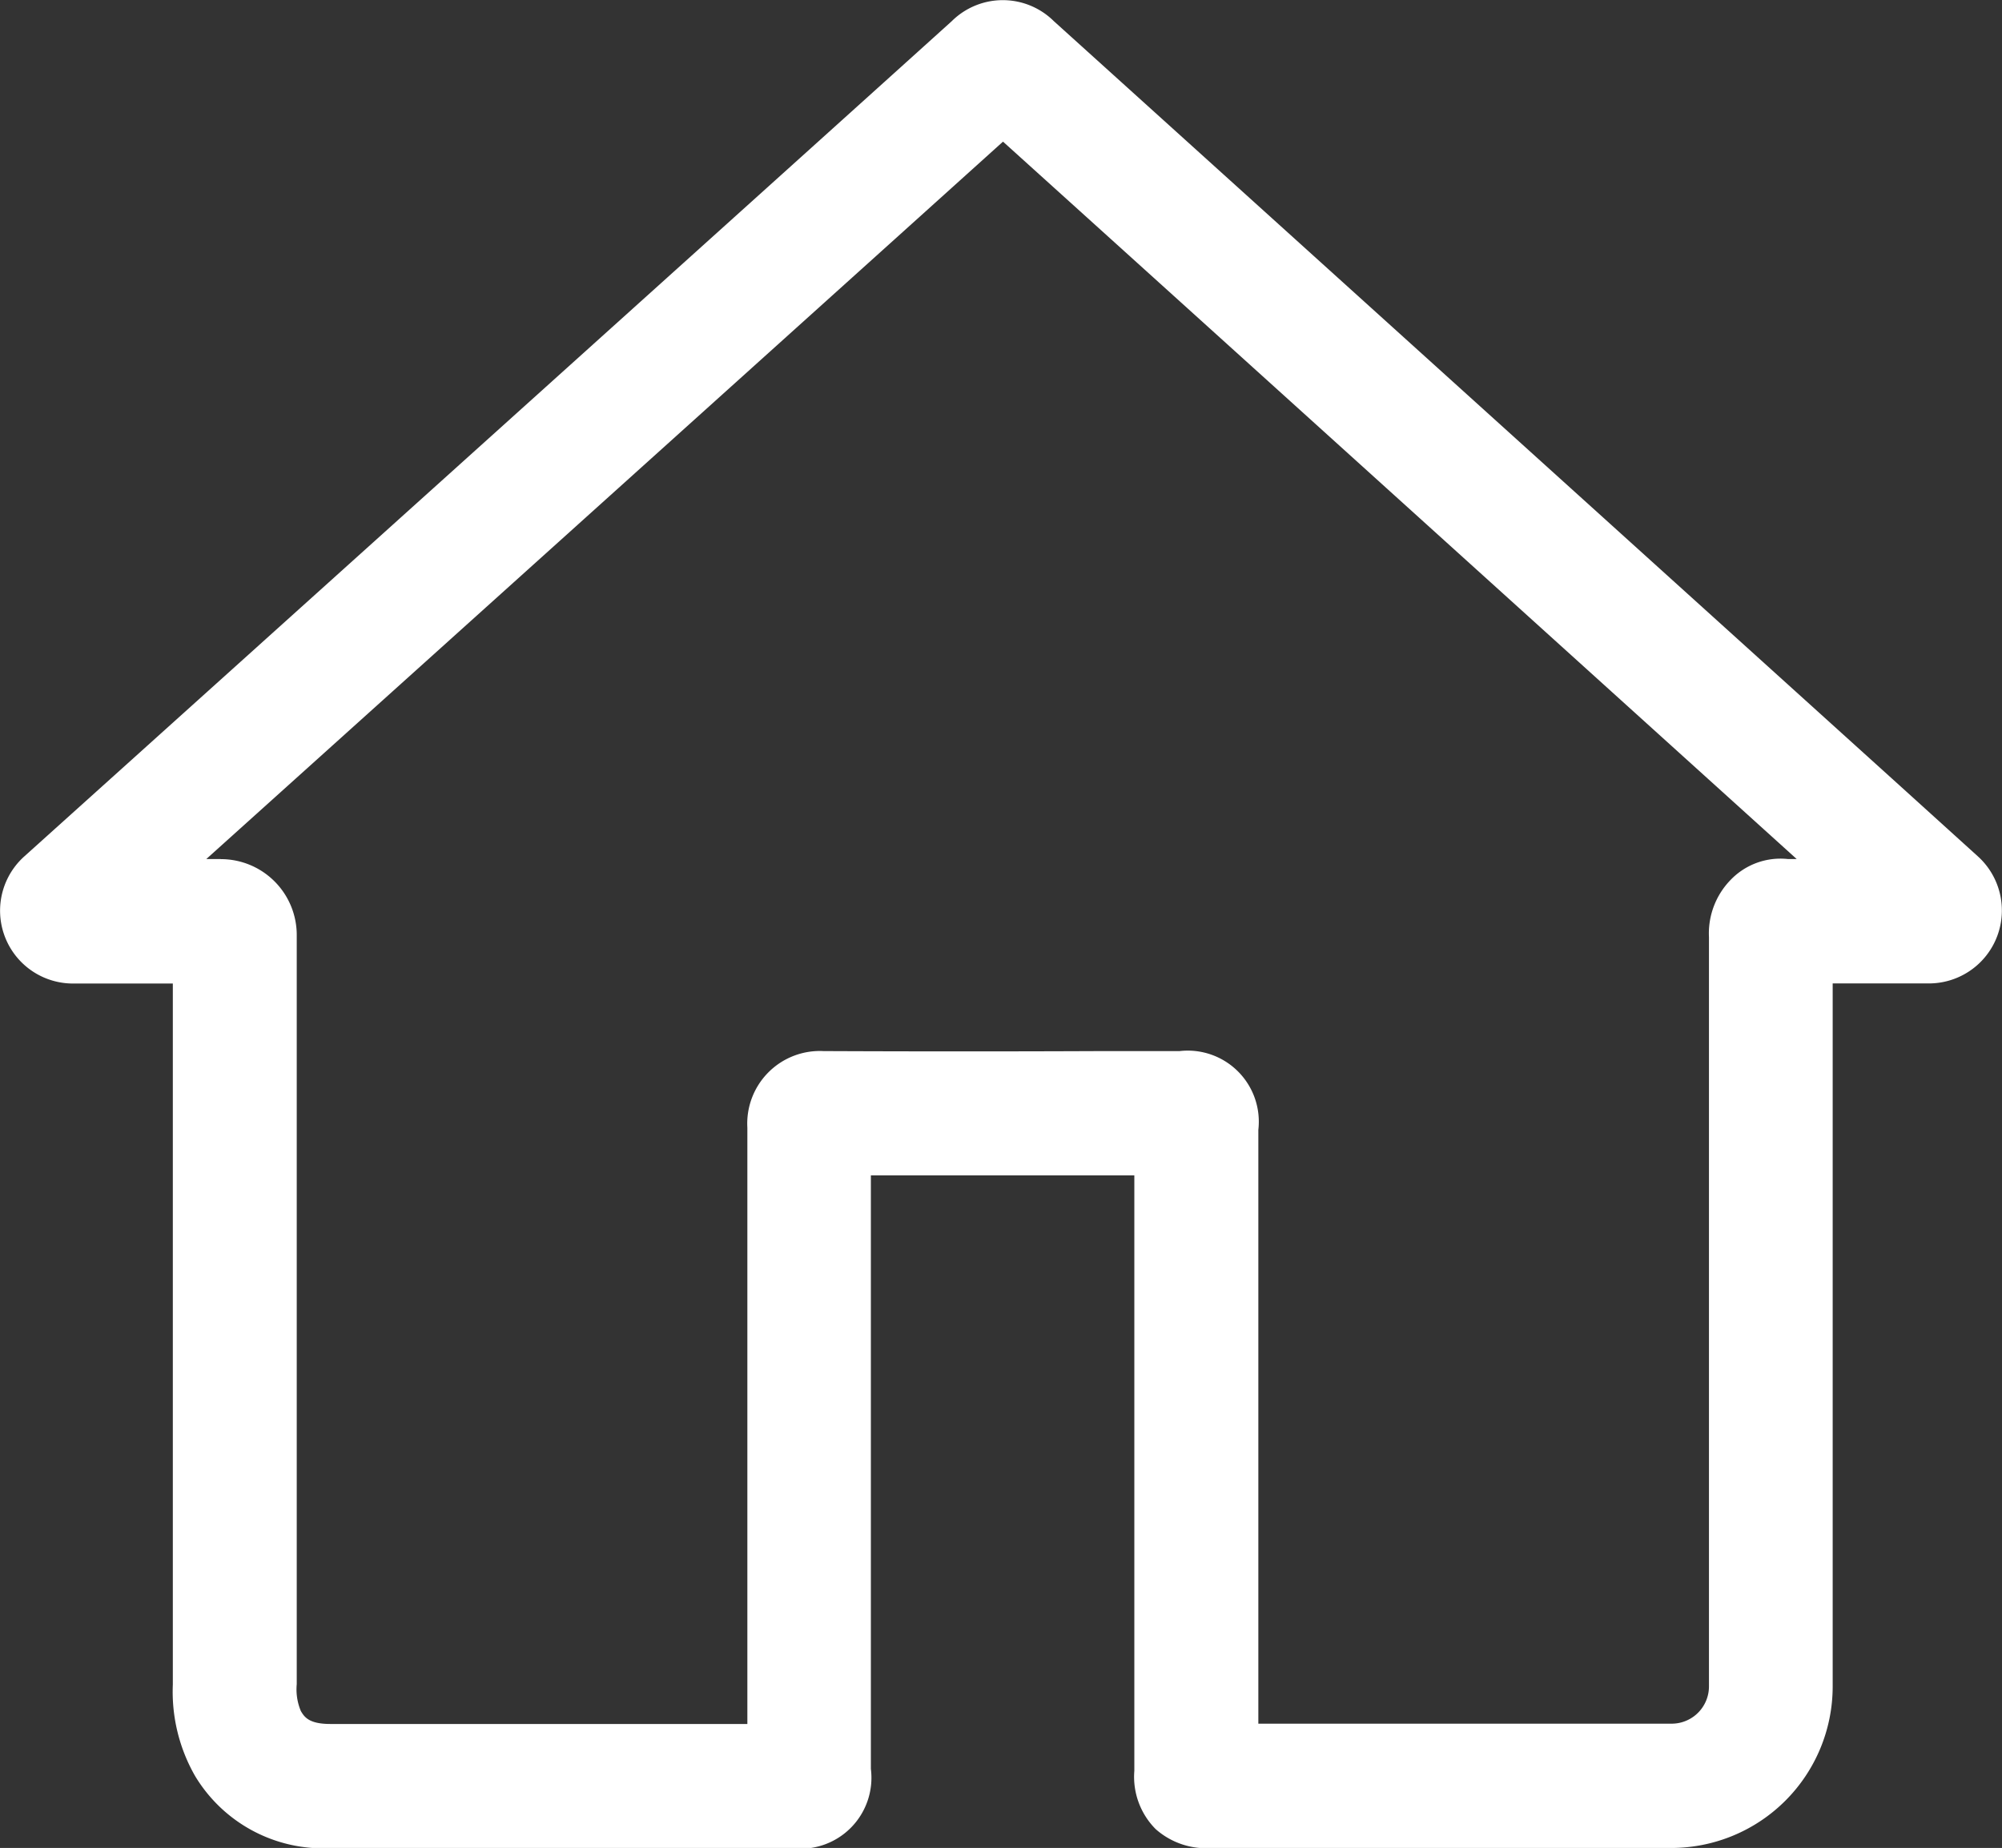 <svg xmlns="http://www.w3.org/2000/svg" width="19.97" height="18.436" viewBox="0 0 19.97 18.436">
  <rect x="0" y="0" width="19.97" height="18.436" fill="#333333" stroke="none"/>
  <path id="home" d="M4185.848,788.466a.758.758,0,0,1-.565-.188.739.739,0,0,1-.213-.581v-5.941h-.311c-.772,0-1.545,0-2.317,0q0,2.56,0,5.121v.8a.708.708,0,0,1-.792.791h-4.6a1.49,1.49,0,0,1-1.349-.72,1.692,1.692,0,0,1-.222-.912v-5.826c0-.389,0-.779,0-1.168-.345,0-.737,0-1,0h0a.727.727,0,0,1-.483-1.267c1.285-1.156,8.069-7.264,9.253-8.334a.723.723,0,0,1,1.018,0c1.6,1.445,6.368,5.755,8.444,7.632l.773.7a.728.728,0,0,1-.485,1.268h-.963c0,.481,0,.96,0,1.441v2.185q0,1.7,0,3.393a1.611,1.611,0,0,1-1.607,1.606Zm-9.891-9.865a.757.757,0,0,1,.758.765c0,.547,0,1.093,0,1.641v5.825a.56.56,0,0,0,.041.268c.034.057.078.129.294.129h4.16v-.355q0-2.8,0-5.593a.724.724,0,0,1,.759-.765h0q1.4.006,2.791,0h.762a.709.709,0,0,1,.785.786v5.924h4.124a.372.372,0,0,0,.371-.371q0-1.7,0-3.392V781.28c0-.634,0-1.266,0-1.9a.765.765,0,0,1,.218-.574.69.69,0,0,1,.569-.206h.088c-2.036-1.841-6.137-5.55-7.917-7.157-1.468,1.324-5.819,5.242-7.947,7.157C4175.864,778.6,4175.91,778.6,4175.957,778.6Zm0,1.236h0Zm-1.137-.347h0Zm8.613-8.333,0,0Z" transform="translate(-4173.755 -770.03)" fill="#fff"/>
</svg>
